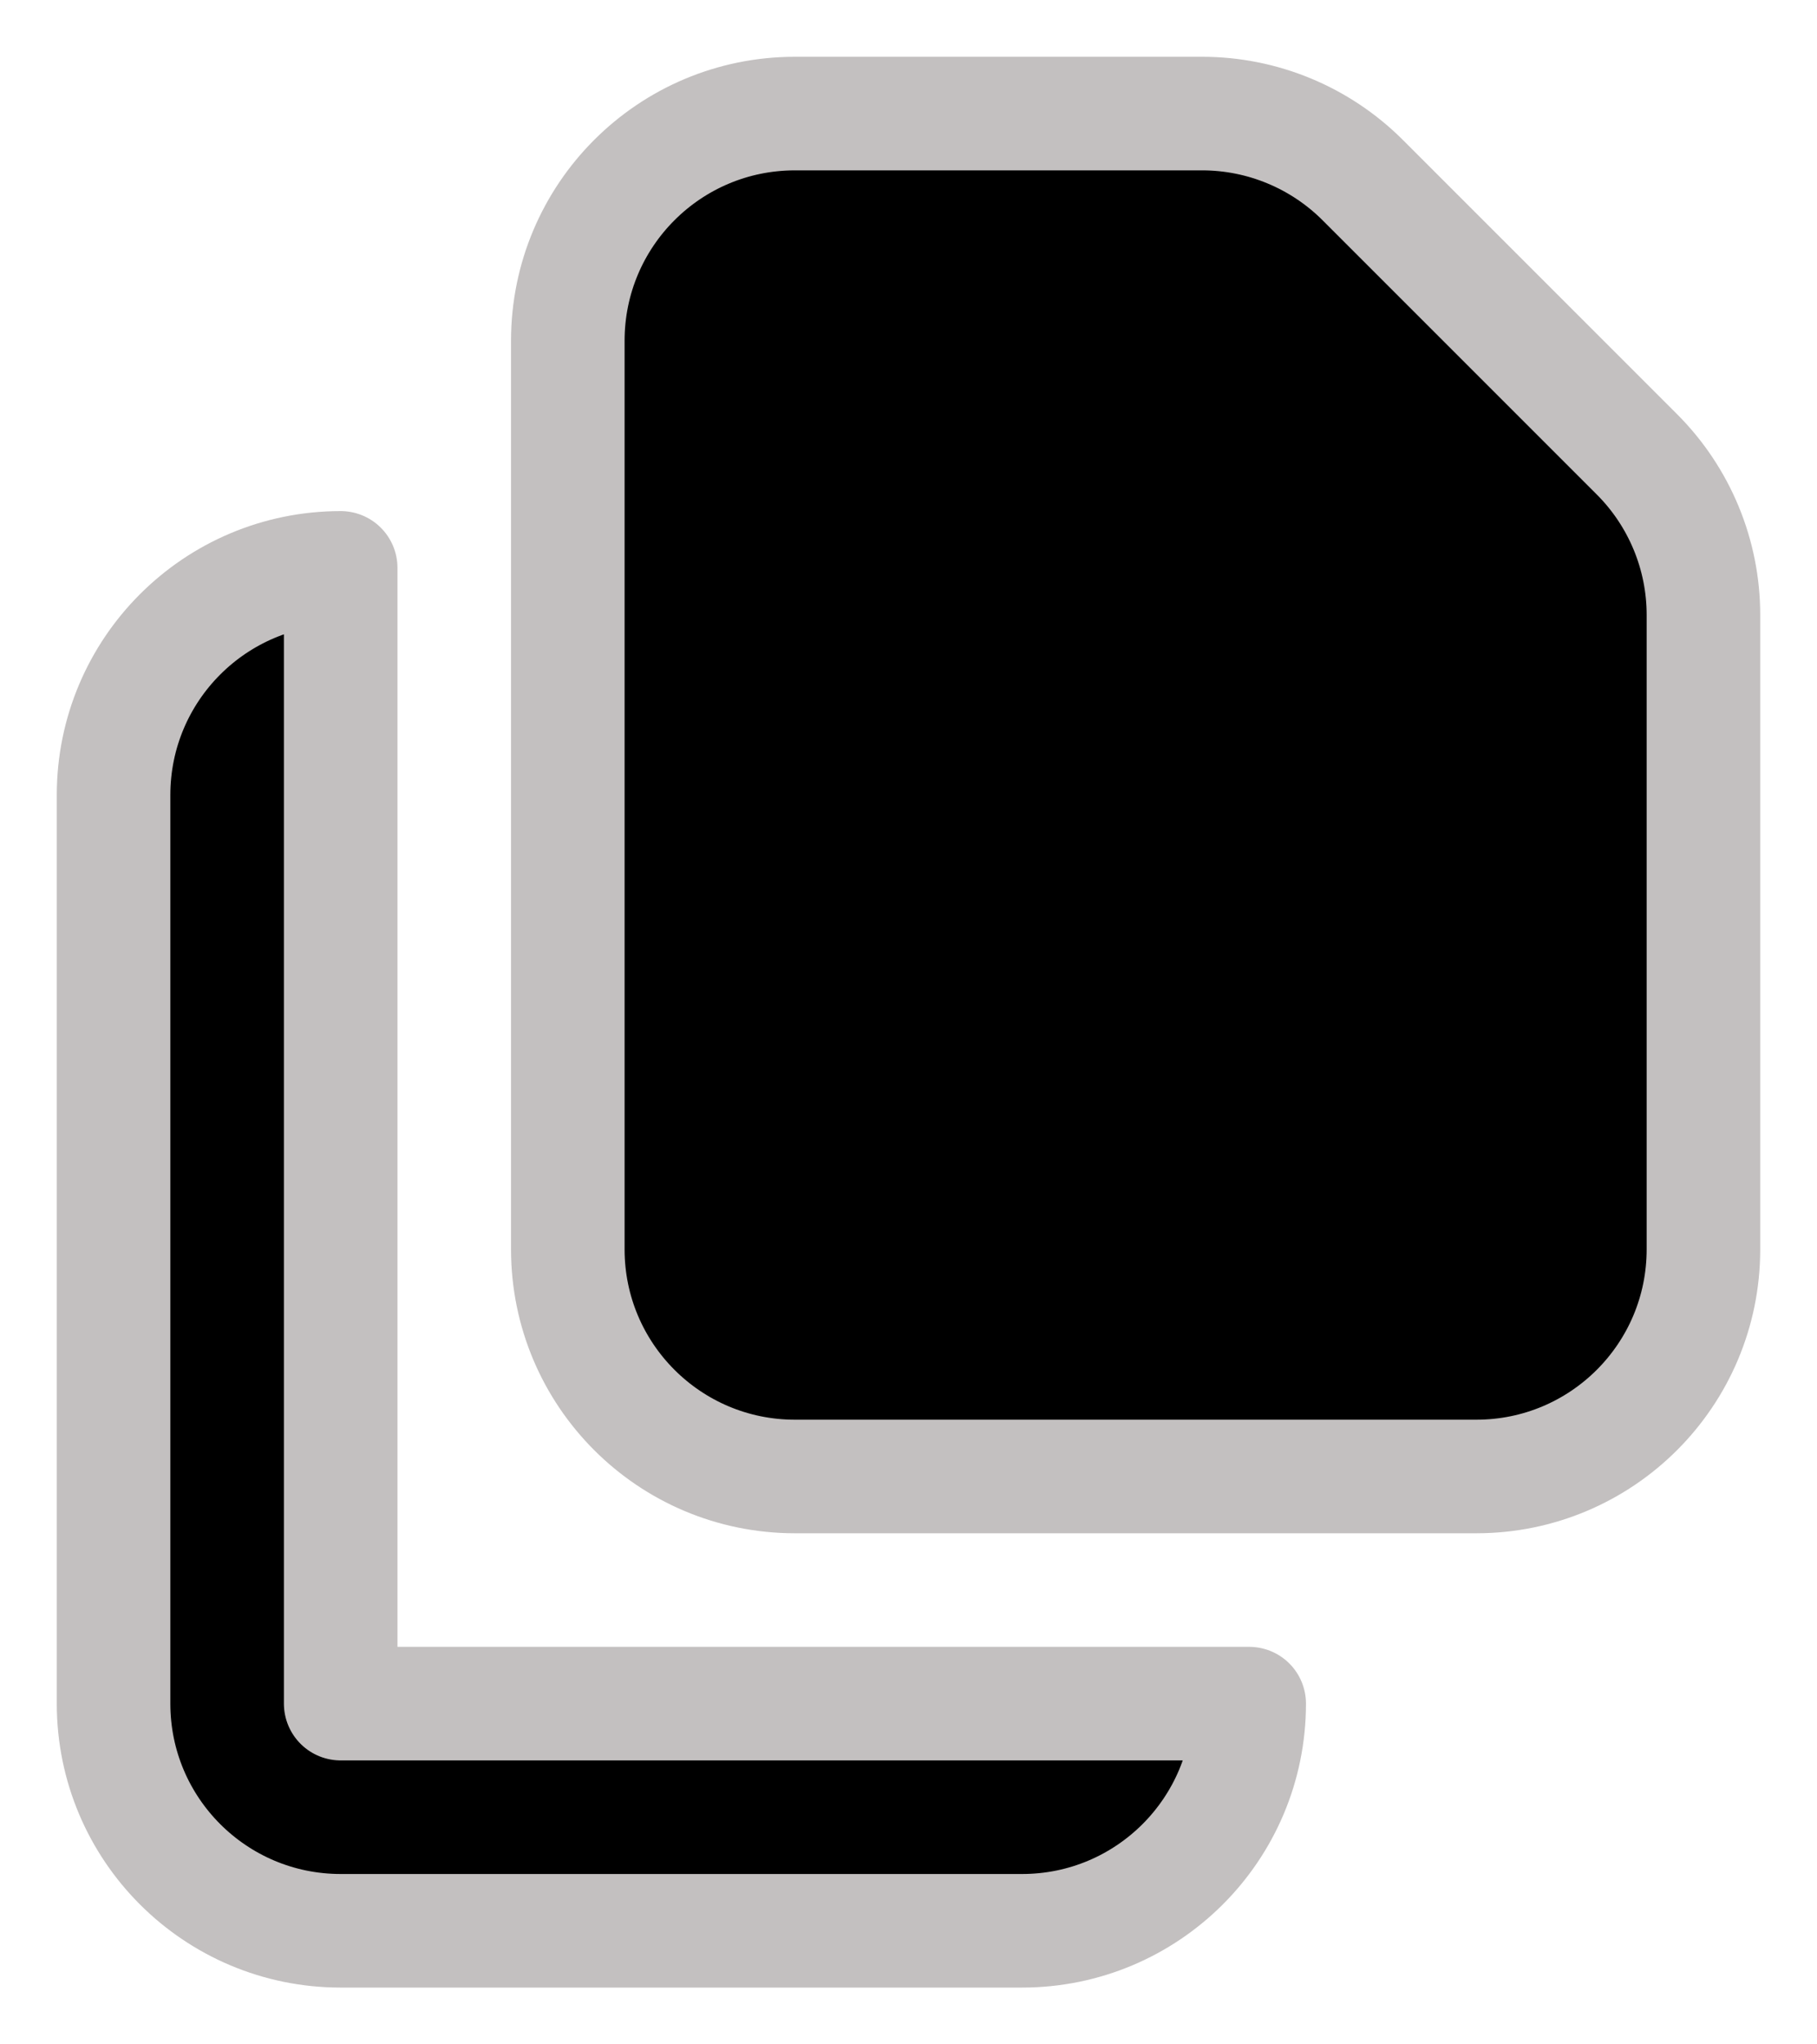 <svg width="16" height="18" viewBox="0 0 16 18" fill="none" xmlns="http://www.w3.org/2000/svg">
<path d="M7 1C5.895 1 5 1.895 5 3V11C5 12.105 5.895 13 7 13H13C14.105 13 15 12.105 15 11V5.414C15 4.884 14.789 4.375 14.414 4L12 1.586C11.625 1.211 11.116 1 10.586 1H7Z" fill="black"/>
<path d="M1 7C1 5.895 1.895 5 3 5V15H11C11 16.105 10.105 17 9 17H3C1.895 17 1 16.105 1 15V7Z" fill="black"/>
<path d="M7 1C5.895 1 5 1.895 5 3V11C5 12.105 5.895 13 7 13H13C14.105 13 15 12.105 15 11V5.414C15 4.884 14.789 4.375 14.414 4L12 1.586C11.625 1.211 11.116 1 10.586 1H7Z" stroke="#C3C0C0" stroke-linejoin="round"/>
<path d="M1 7C1 5.895 1.895 5 3 5V15H11C11 16.105 10.105 17 9 17H3C1.895 17 1 16.105 1 15V7Z" stroke="#C3C0C0" stroke-linejoin="round"/>
</svg>
